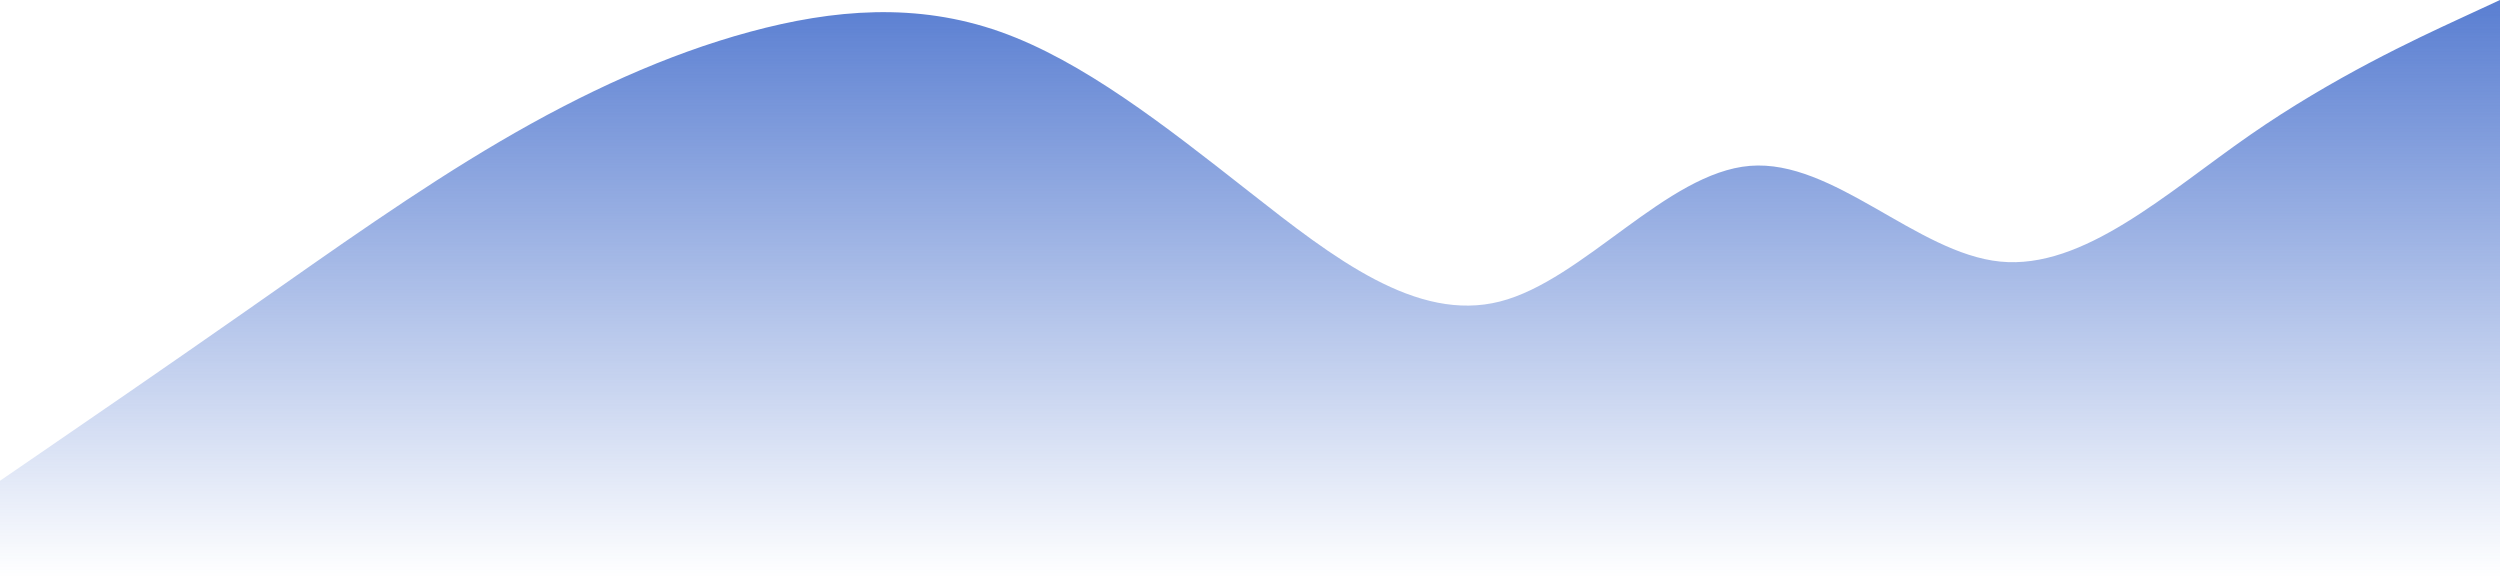 <svg width="234" height="54" viewBox="0 0 234 54" fill="none" xmlns="http://www.w3.org/2000/svg">
<path d="M3.9 42.326L0 45V54H234V0L230.1 1.805C226.2 3.611 218.4 7.221 210.6 12.637C202.8 18.053 195 25.274 187.2 24.483C179.4 23.693 171.6 14.89 163.8 15.524C156 16.157 148.2 26.227 140.4 28.22C132.6 30.213 124.8 24.129 117 18.006L116.732 17.796C109.021 11.743 101.311 5.69 93.6 2.966C85.8 0.211 78 0.863 70.2 2.976C62.4 5.09 54.6 8.666 46.8 13.24C39 17.813 31.2 23.385 23.4 28.845C15.6 34.304 7.8 39.652 3.9 42.326L3.9 42.326Z" fill="url(#paint0_linear_17015_15155)" fill-opacity="0.8"/>
<defs>
<linearGradient id="paint0_linear_17015_15155" x1="102" y1="8.07308e-07" x2="102" y2="54" gradientUnits="userSpaceOnUse">
<stop stop-color="#305EC6"/>
<stop offset="1" stop-color="#305EC6" stop-opacity="0"/>
</linearGradient>
</defs>
</svg>

